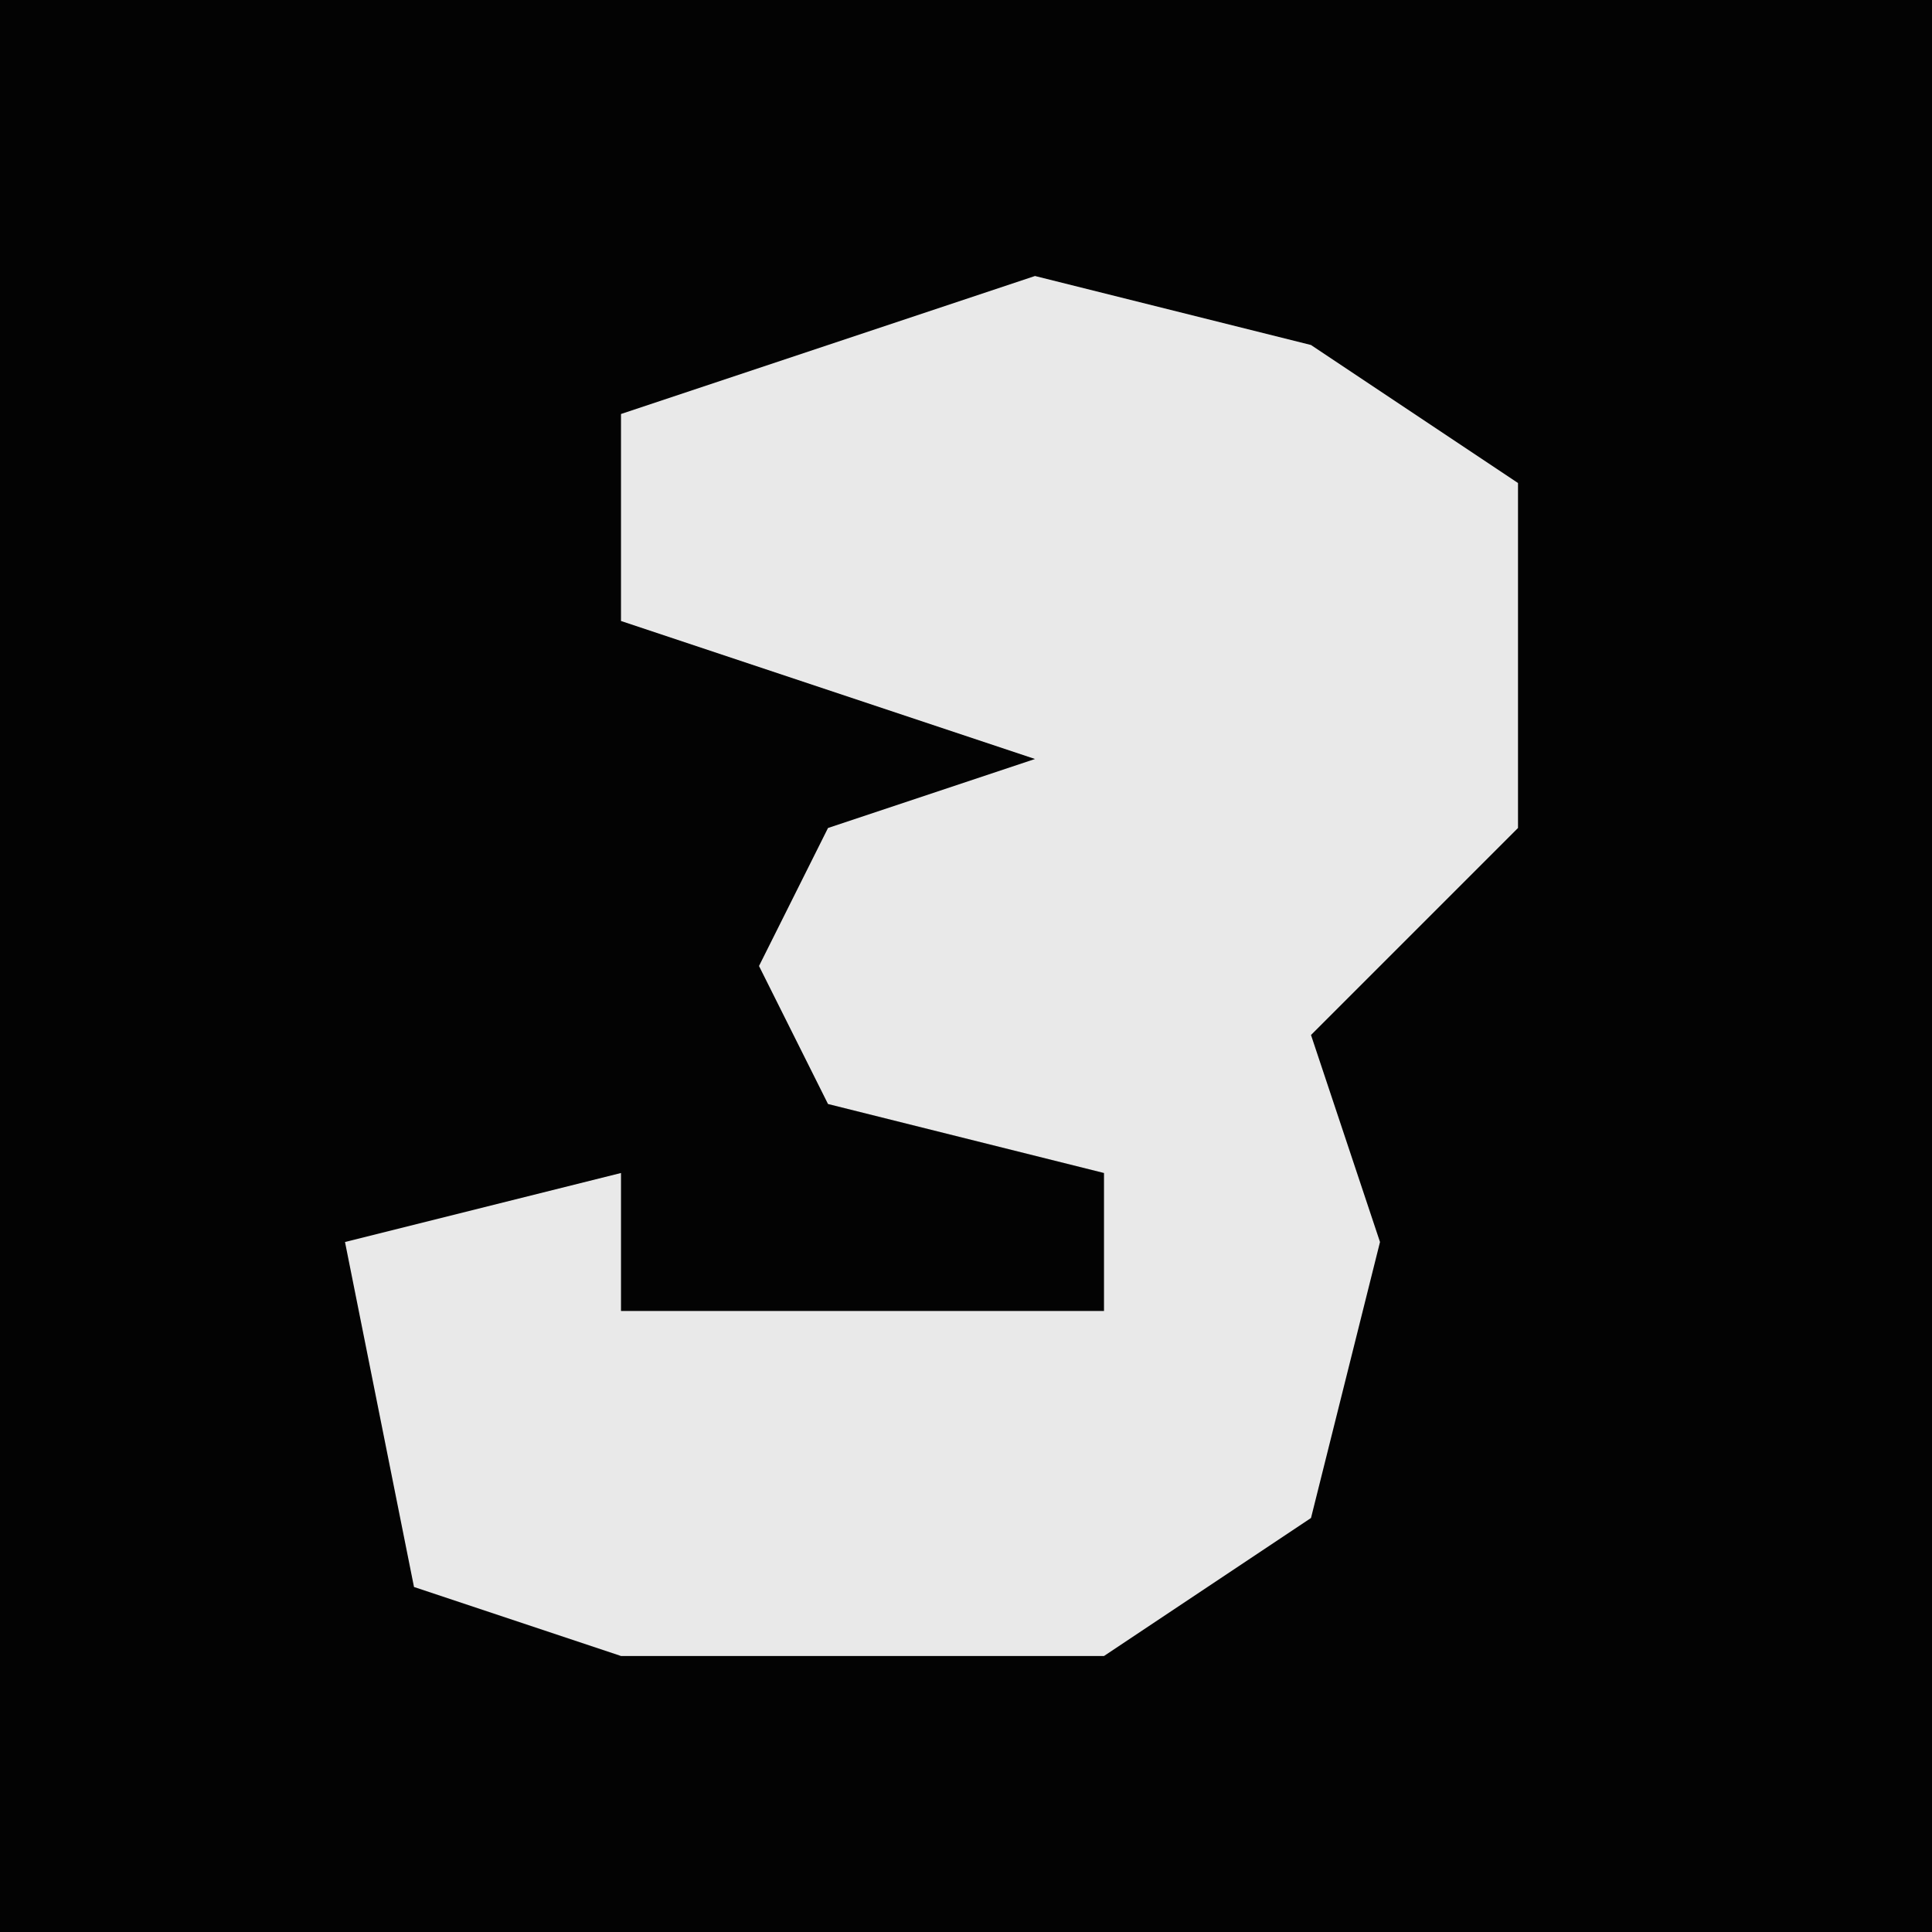 <?xml version="1.0" encoding="UTF-8"?>
<svg version="1.1" xmlns="http://www.w3.org/2000/svg" width="28" height="28">
<path d="M0,0 L28,0 L28,28 L0,28 Z " fill="#030303" transform="translate(0,0)"/>
<path d="M0,0 L4,1 L7,3 L7,8 L4,11 L5,14 L4,18 L1,20 L-6,20 L-9,19 L-10,14 L-6,13 L-6,15 L1,15 L1,13 L-3,12 L-4,10 L-3,8 L0,7 L-6,5 L-6,2 Z " fill="#E9E9E9" transform="translate(15,4)"/>
</svg>
